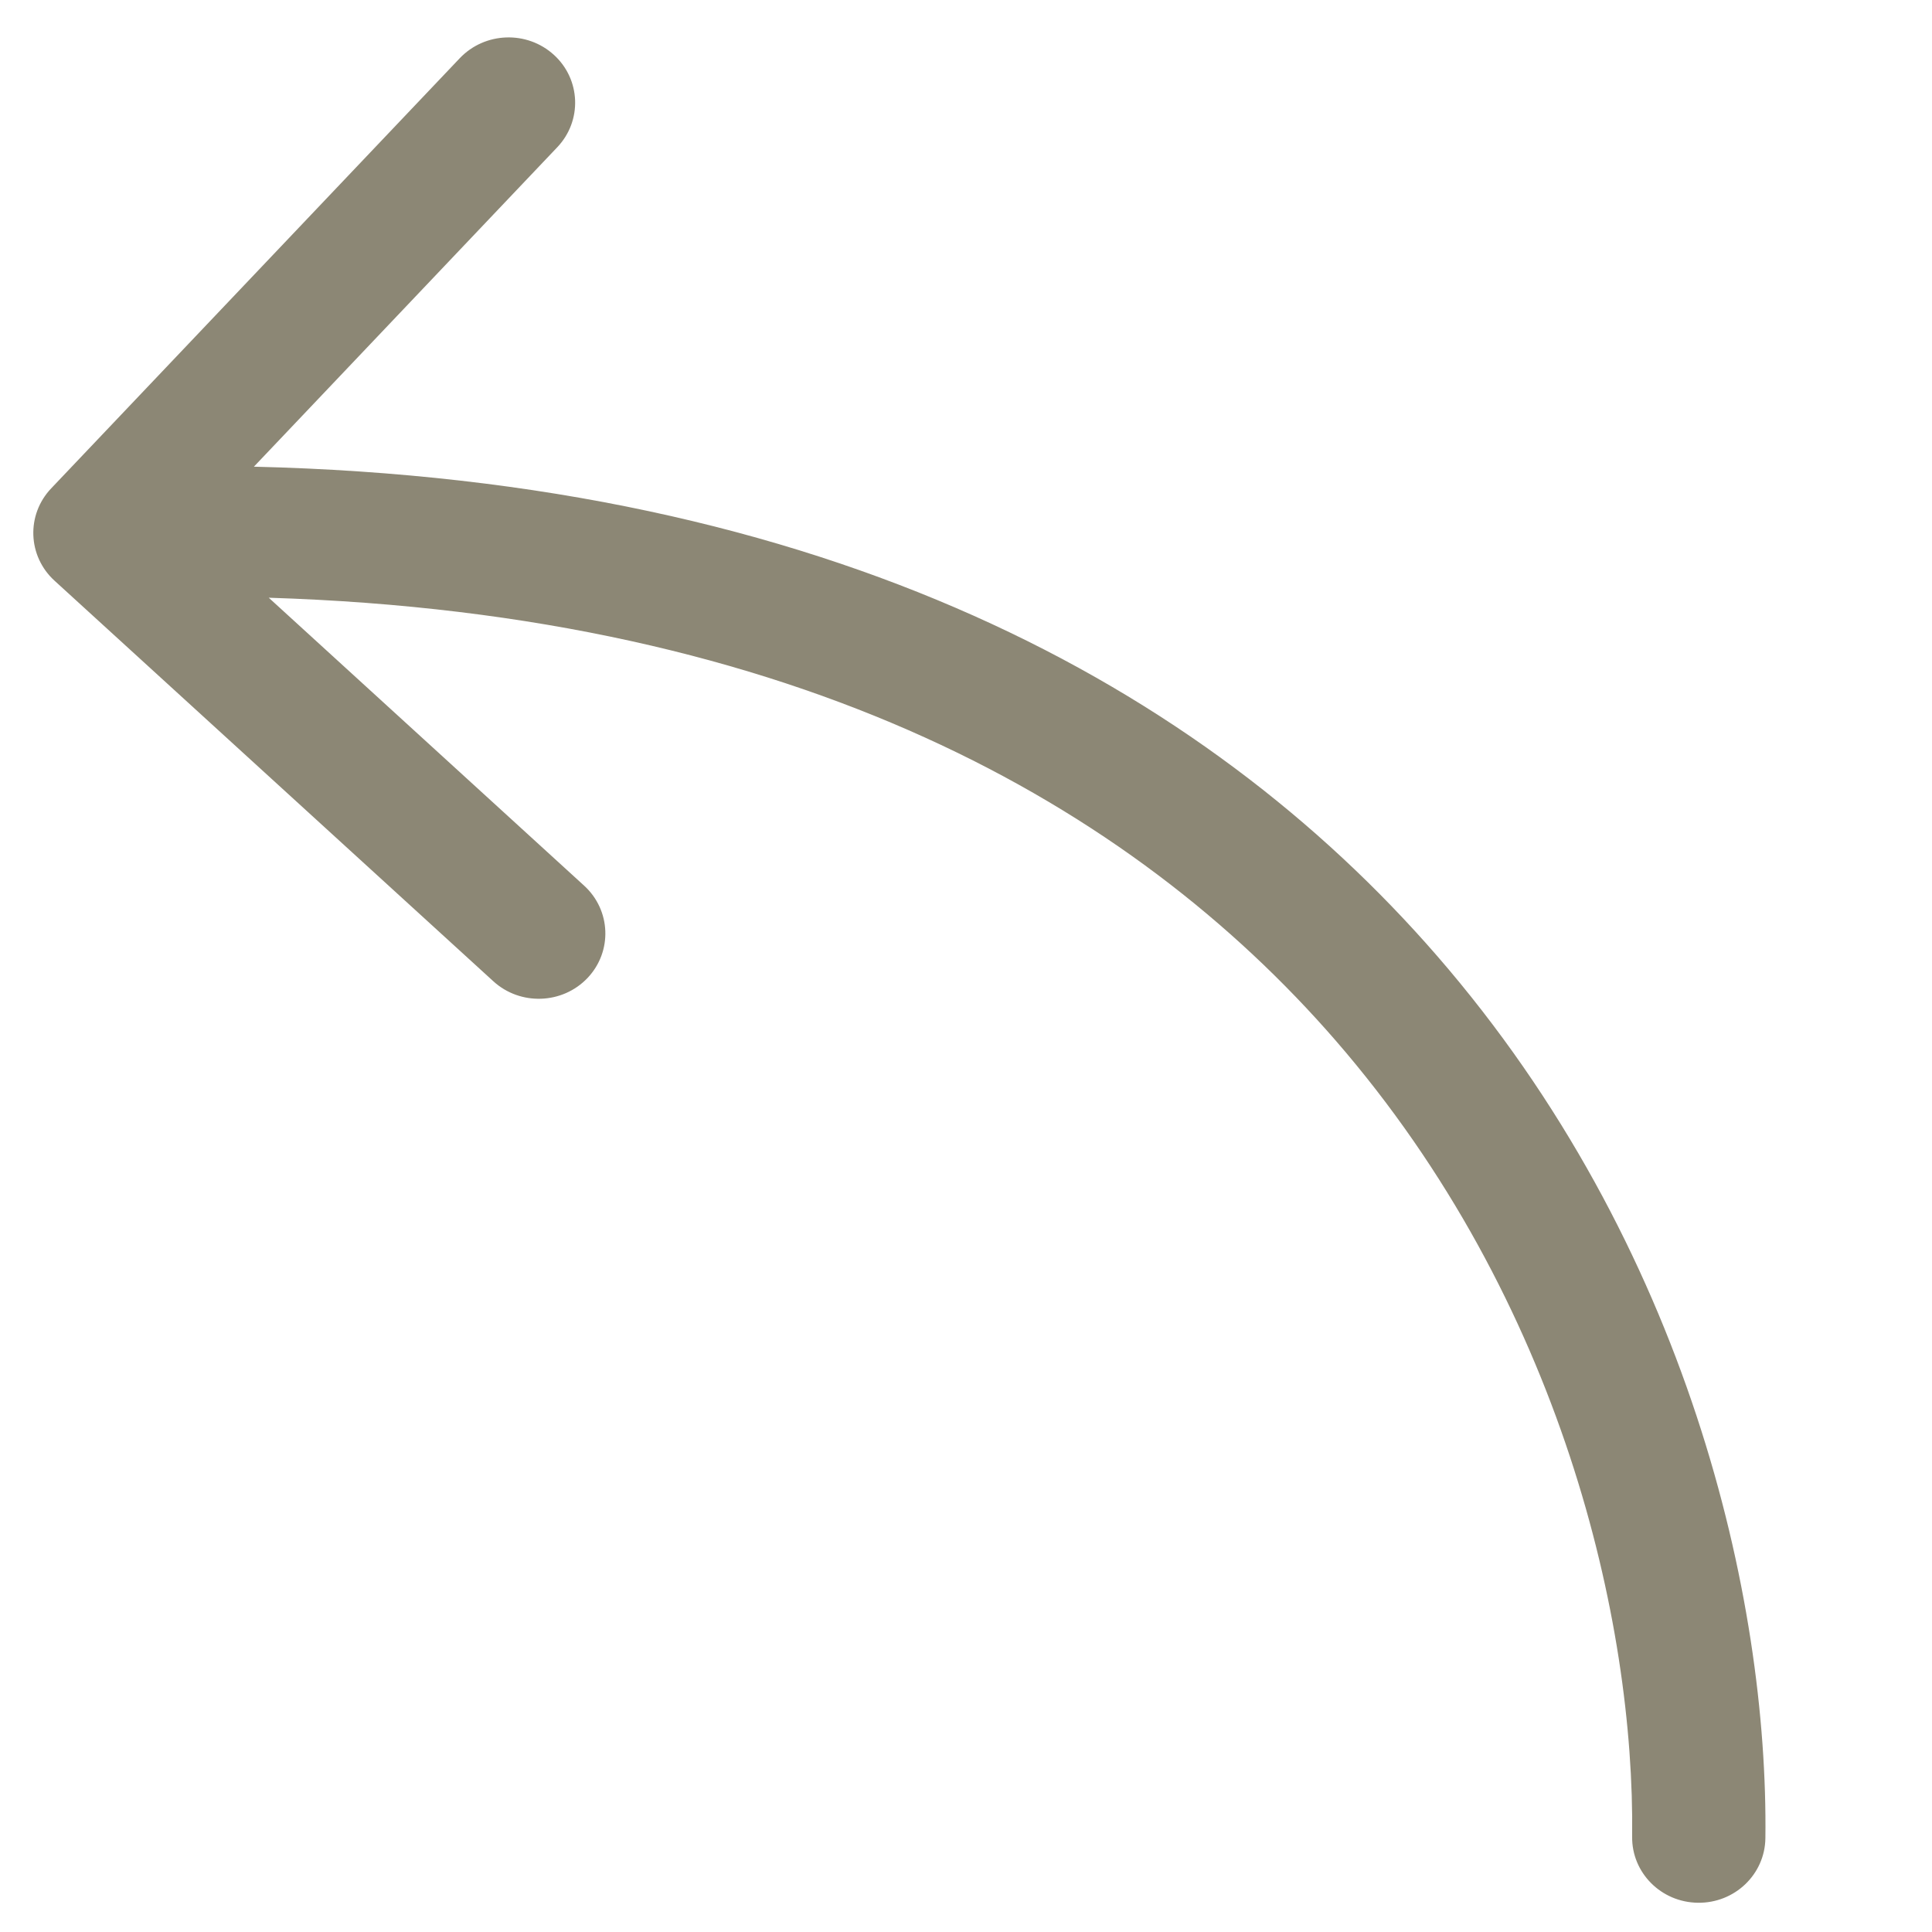 <svg width="29" height="29" viewBox="0 0 29 29" fill="none" xmlns="http://www.w3.org/2000/svg">
<path fill-rule="evenodd" clip-rule="evenodd" d="M0.819 8.717C0.414 8.348 0.392 7.727 0.768 7.331L6.901 0.874C7.278 0.478 7.91 0.455 8.315 0.824C8.719 1.193 8.741 1.814 8.365 2.21L3.811 7.005C12.439 7.21 18.07 10.316 21.57 14.347C25.34 18.69 26.544 23.999 26.499 27.593C26.492 28.135 26.039 28.568 25.487 28.561C24.934 28.555 24.492 28.11 24.499 27.569C24.539 24.353 23.445 19.532 20.047 15.617C16.992 12.099 11.998 9.222 4.034 8.972L8.768 13.294C9.172 13.663 9.195 14.283 8.819 14.68C8.442 15.076 7.809 15.098 7.405 14.729L0.819 8.717Z" fill="#8C8775"/>
</svg>
